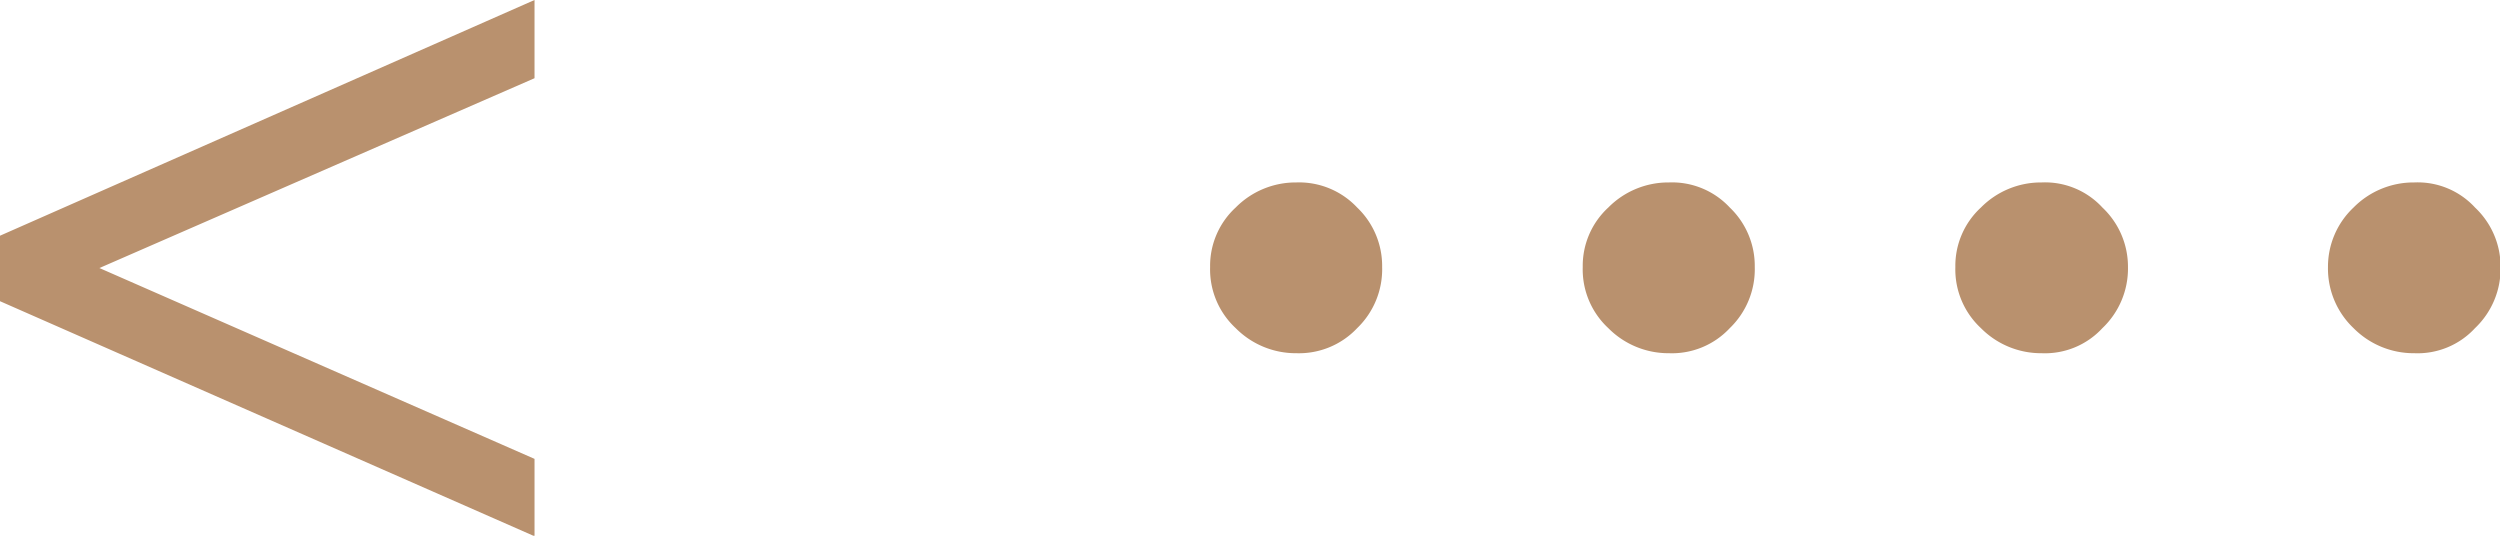 <svg xmlns="http://www.w3.org/2000/svg" width="42" height="9" viewBox="0 0 42 9">
<defs>
    <style>
      .cls-1 {
        fill: #b9916e;
        fill-rule: evenodd;
      }
    </style>
  </defs>
  <path id="_" data-name="&gt;" class="cls-1" d="M1230.56,388.934a1.313,1.313,0,0,0,1.02-.421,1.381,1.381,0,0,0,.43-1.027,1.367,1.367,0,0,0-.43-1,1.31,1.31,0,0,0-1.02-.421,1.418,1.418,0,0,0-1.02.421,1.367,1.367,0,0,0-.43,1,1.381,1.381,0,0,0,.43,1.027A1.422,1.422,0,0,0,1230.56,388.934Zm-6.26,0a1.313,1.313,0,0,0,1.02-.421,1.381,1.381,0,0,0,.43-1.027,1.367,1.367,0,0,0-.43-1,1.31,1.31,0,0,0-1.02-.421,1.418,1.418,0,0,0-1.02.421,1.33,1.33,0,0,0-.43,1,1.345,1.345,0,0,0,.43,1.027A1.422,1.422,0,0,0,1224.3,388.934Zm-6.26,0a1.328,1.328,0,0,0,1.02-.421,1.373,1.373,0,0,0,.42-1.027,1.358,1.358,0,0,0-.42-1,1.325,1.325,0,0,0-1.02-.421,1.418,1.418,0,0,0-1.02.421,1.33,1.33,0,0,0-.43,1,1.345,1.345,0,0,0,.43,1.027A1.422,1.422,0,0,0,1218.04,388.934Zm-6.26,0a1.343,1.343,0,0,0,1.02-.421,1.373,1.373,0,0,0,.42-1.027,1.358,1.358,0,0,0-.42-1,1.339,1.339,0,0,0-1.02-.421,1.418,1.418,0,0,0-1.02.421,1.33,1.33,0,0,0-.43,1,1.345,1.345,0,0,0,.43,1.027A1.422,1.422,0,0,0,1211.78,388.934Zm-12.8,3.075v-1.3l-7.31-3.206,7.31-3.189V383l-8.98,3.96v1.1Z" transform="translate(-1190 -383)"/>
</svg>
